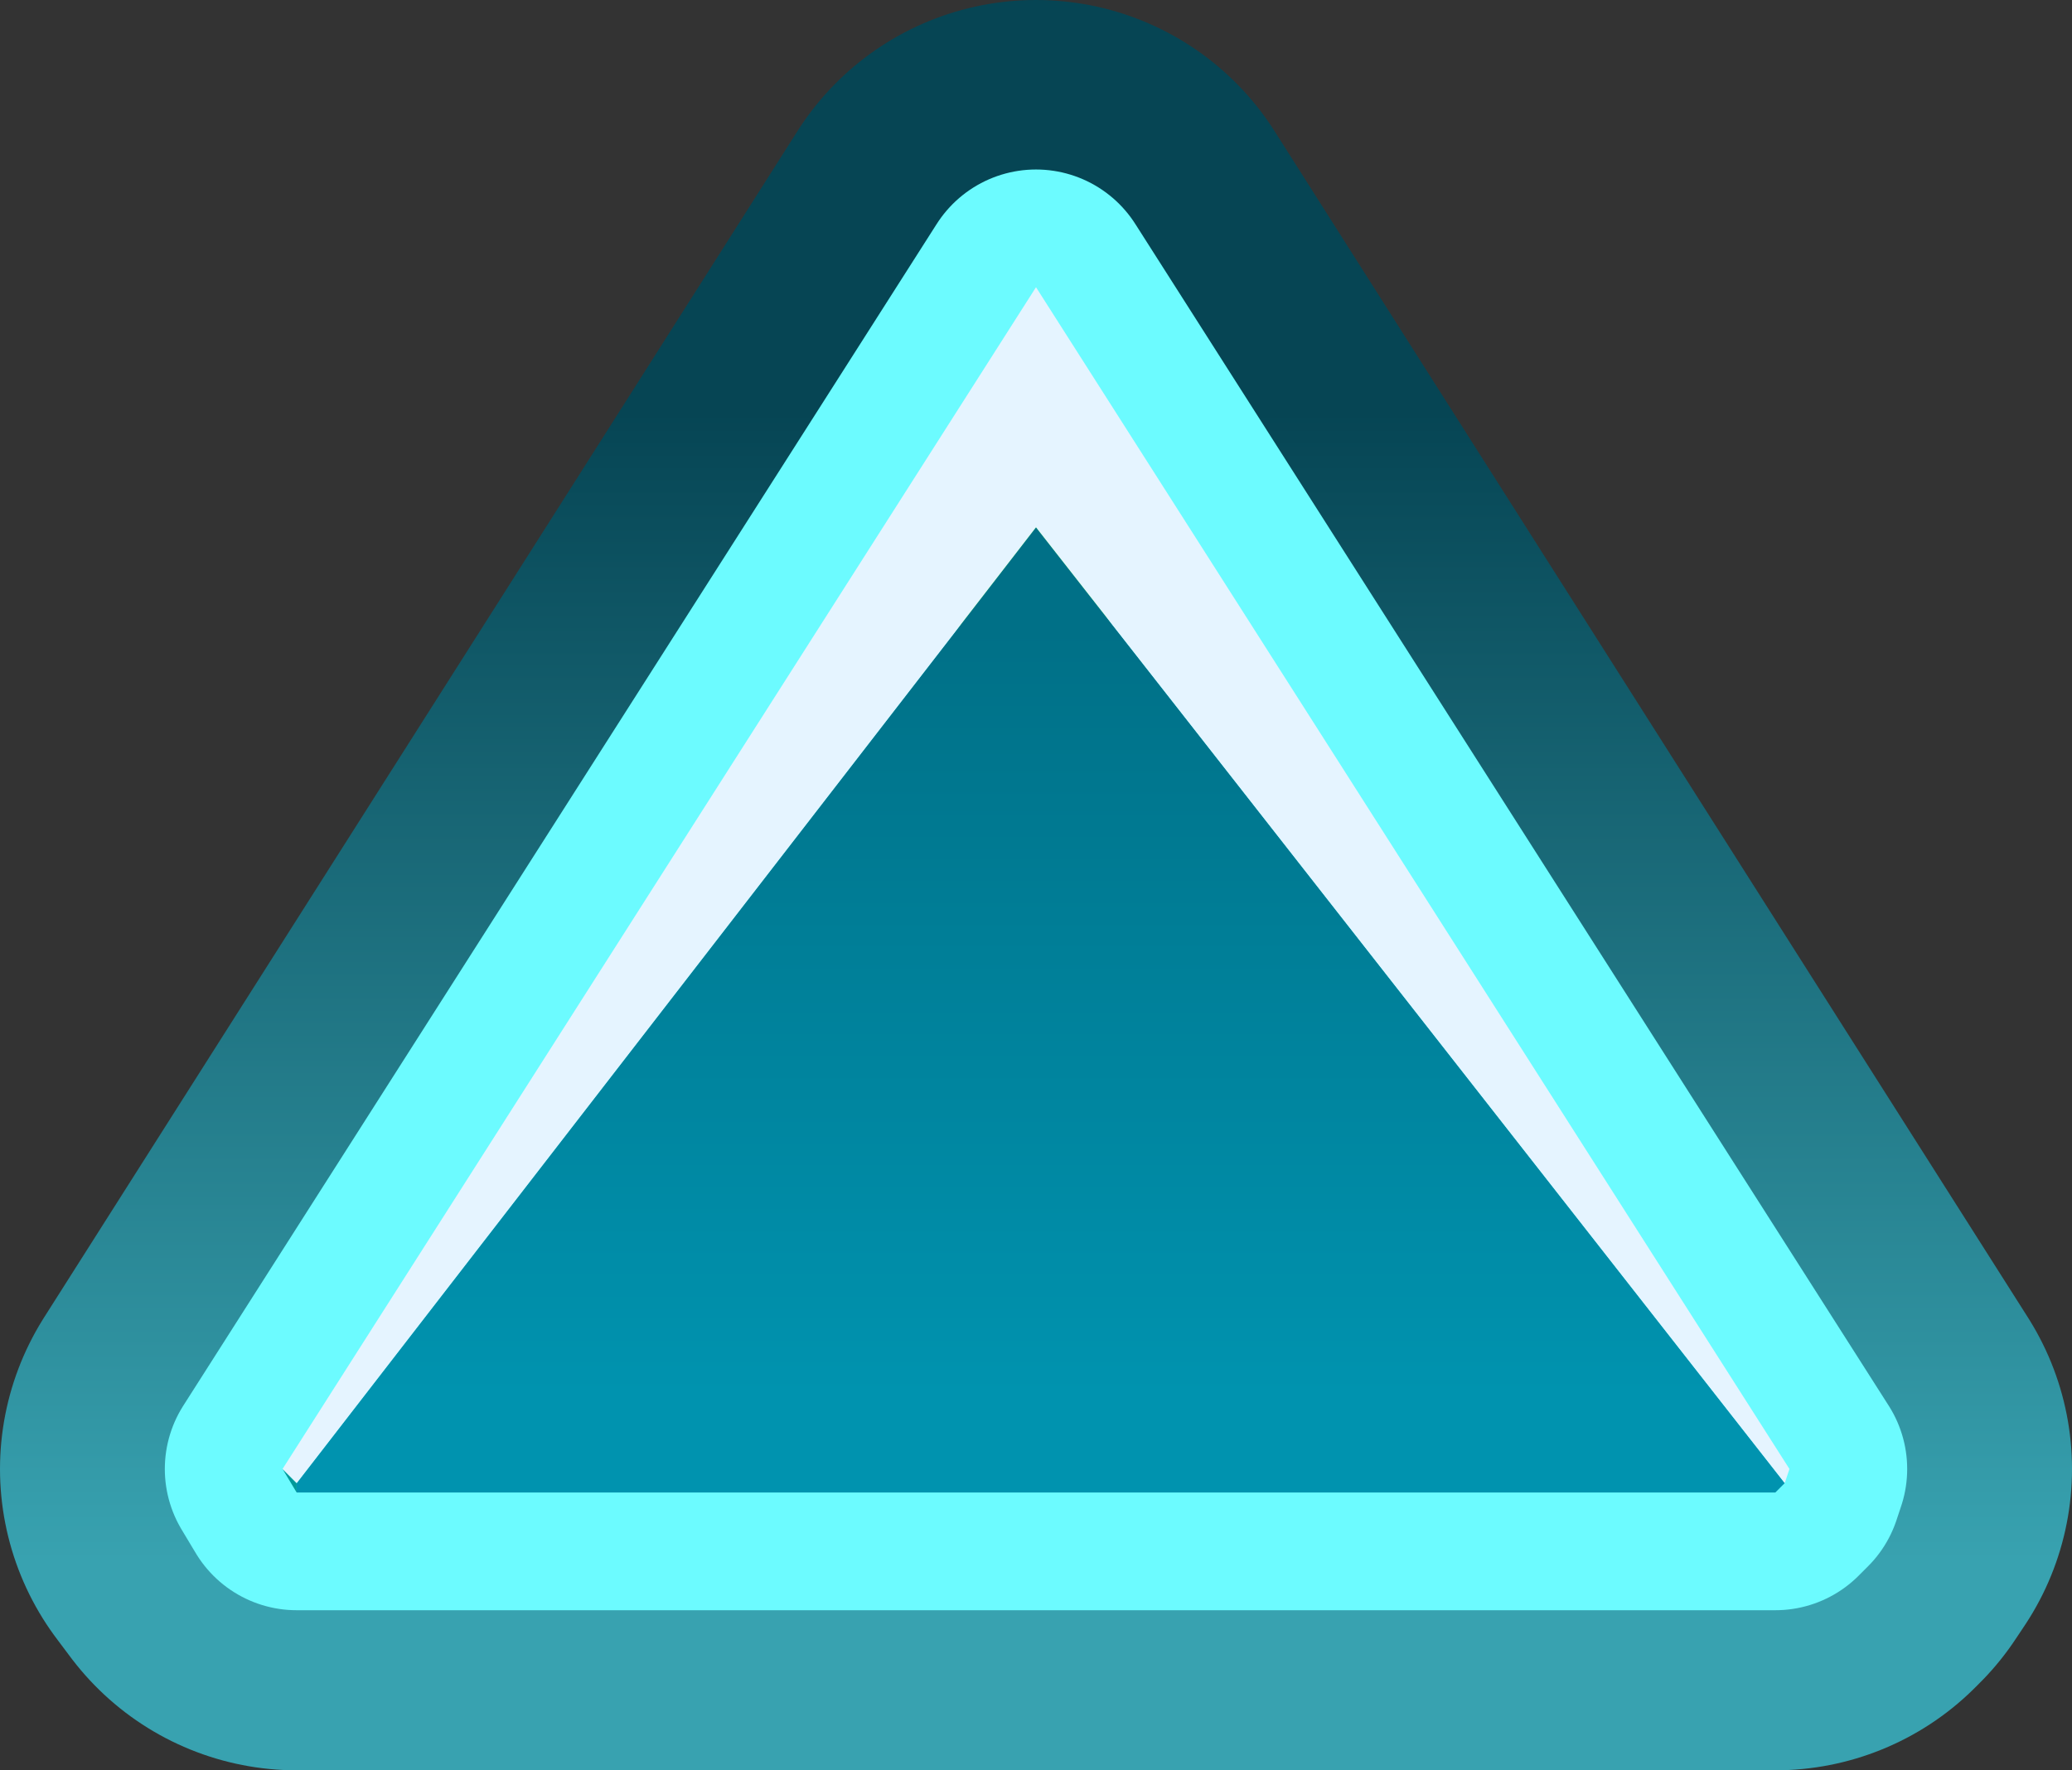 <?xml version="1.0" encoding="UTF-8" standalone="no"?>
<svg xmlns:xlink="http://www.w3.org/1999/xlink" height="18.8px" width="22.0px" xmlns="http://www.w3.org/2000/svg">
  <rect width="100%" height="100%" fill="#333333" stroke="none"/>
  <g transform="matrix(1.0, 0.0, 0.0, 1.0, 3.0, 3.0)">
    <path d="M0.15 12.8 L0.0 12.6 8.0 0.0 16.0 12.6 15.9 12.75 15.85 12.8 0.15 12.8" fill="#00cc33" fill-rule="evenodd" stroke="none"/>
    <path d="M0.15 12.8 L15.85 12.8 15.9 12.75 16.0 12.6 8.0 0.0 0.0 12.6 0.15 12.8 Z" fill="none" stroke="url(#gradient0)" stroke-linecap="butt" stroke-linejoin="round" stroke-width="6.0"/>
    <path d="M0.15 12.85 L0.0 12.6 8.0 0.05 16.0 12.6 15.95 12.75 15.85 12.85 0.15 12.85" fill="#00cc33" fill-rule="evenodd" stroke="none"/>
    <path d="M0.15 12.85 L15.85 12.85 15.95 12.75 16.0 12.6 8.0 0.05 0.0 12.6 0.15 12.85 Z" fill="none" stroke="#6cfbff" stroke-linecap="butt" stroke-linejoin="round" stroke-width="2.5"/>
    <path d="M0.15 12.85 L0.0 12.6 0.15 12.75 0.15 12.85" fill="#009999" fill-rule="evenodd" stroke="none"/>
    <path d="M15.95 12.75 L15.85 12.85 0.15 12.85 0.15 12.75 8.0 2.6 15.95 12.75" fill="url(#gradient1)" fill-rule="evenodd" stroke="none"/>
    <path d="M0.0 12.6 L8.0 0.05 16.0 12.6 15.95 12.75 8.0 2.6 0.15 12.75 0.0 12.6" fill="#e5f4ff" fill-rule="evenodd" stroke="none"/>
  </g>
  <defs>
    <linearGradient gradientTransform="matrix(0.0, 0.009, -0.009, 0.0, 43.3, 6.2)" gradientUnits="userSpaceOnUse" id="gradient0" spreadMethod="pad" x1="-819.2" x2="819.2">
      <stop offset="0.173" stop-color="#064554"/>
      <stop offset="1.0" stop-color="#38a2b0"/>
    </linearGradient>
    <linearGradient gradientTransform="matrix(0.0, 0.006, -0.004, 0.0, 0.25, 6.9)" gradientUnits="userSpaceOnUse" id="gradient1" spreadMethod="pad" x1="-819.2" x2="819.2">
      <stop offset="0.173" stop-color="#007087"/>
      <stop offset="1.0" stop-color="#0093af"/>
    </linearGradient>
  </defs>
</svg>
